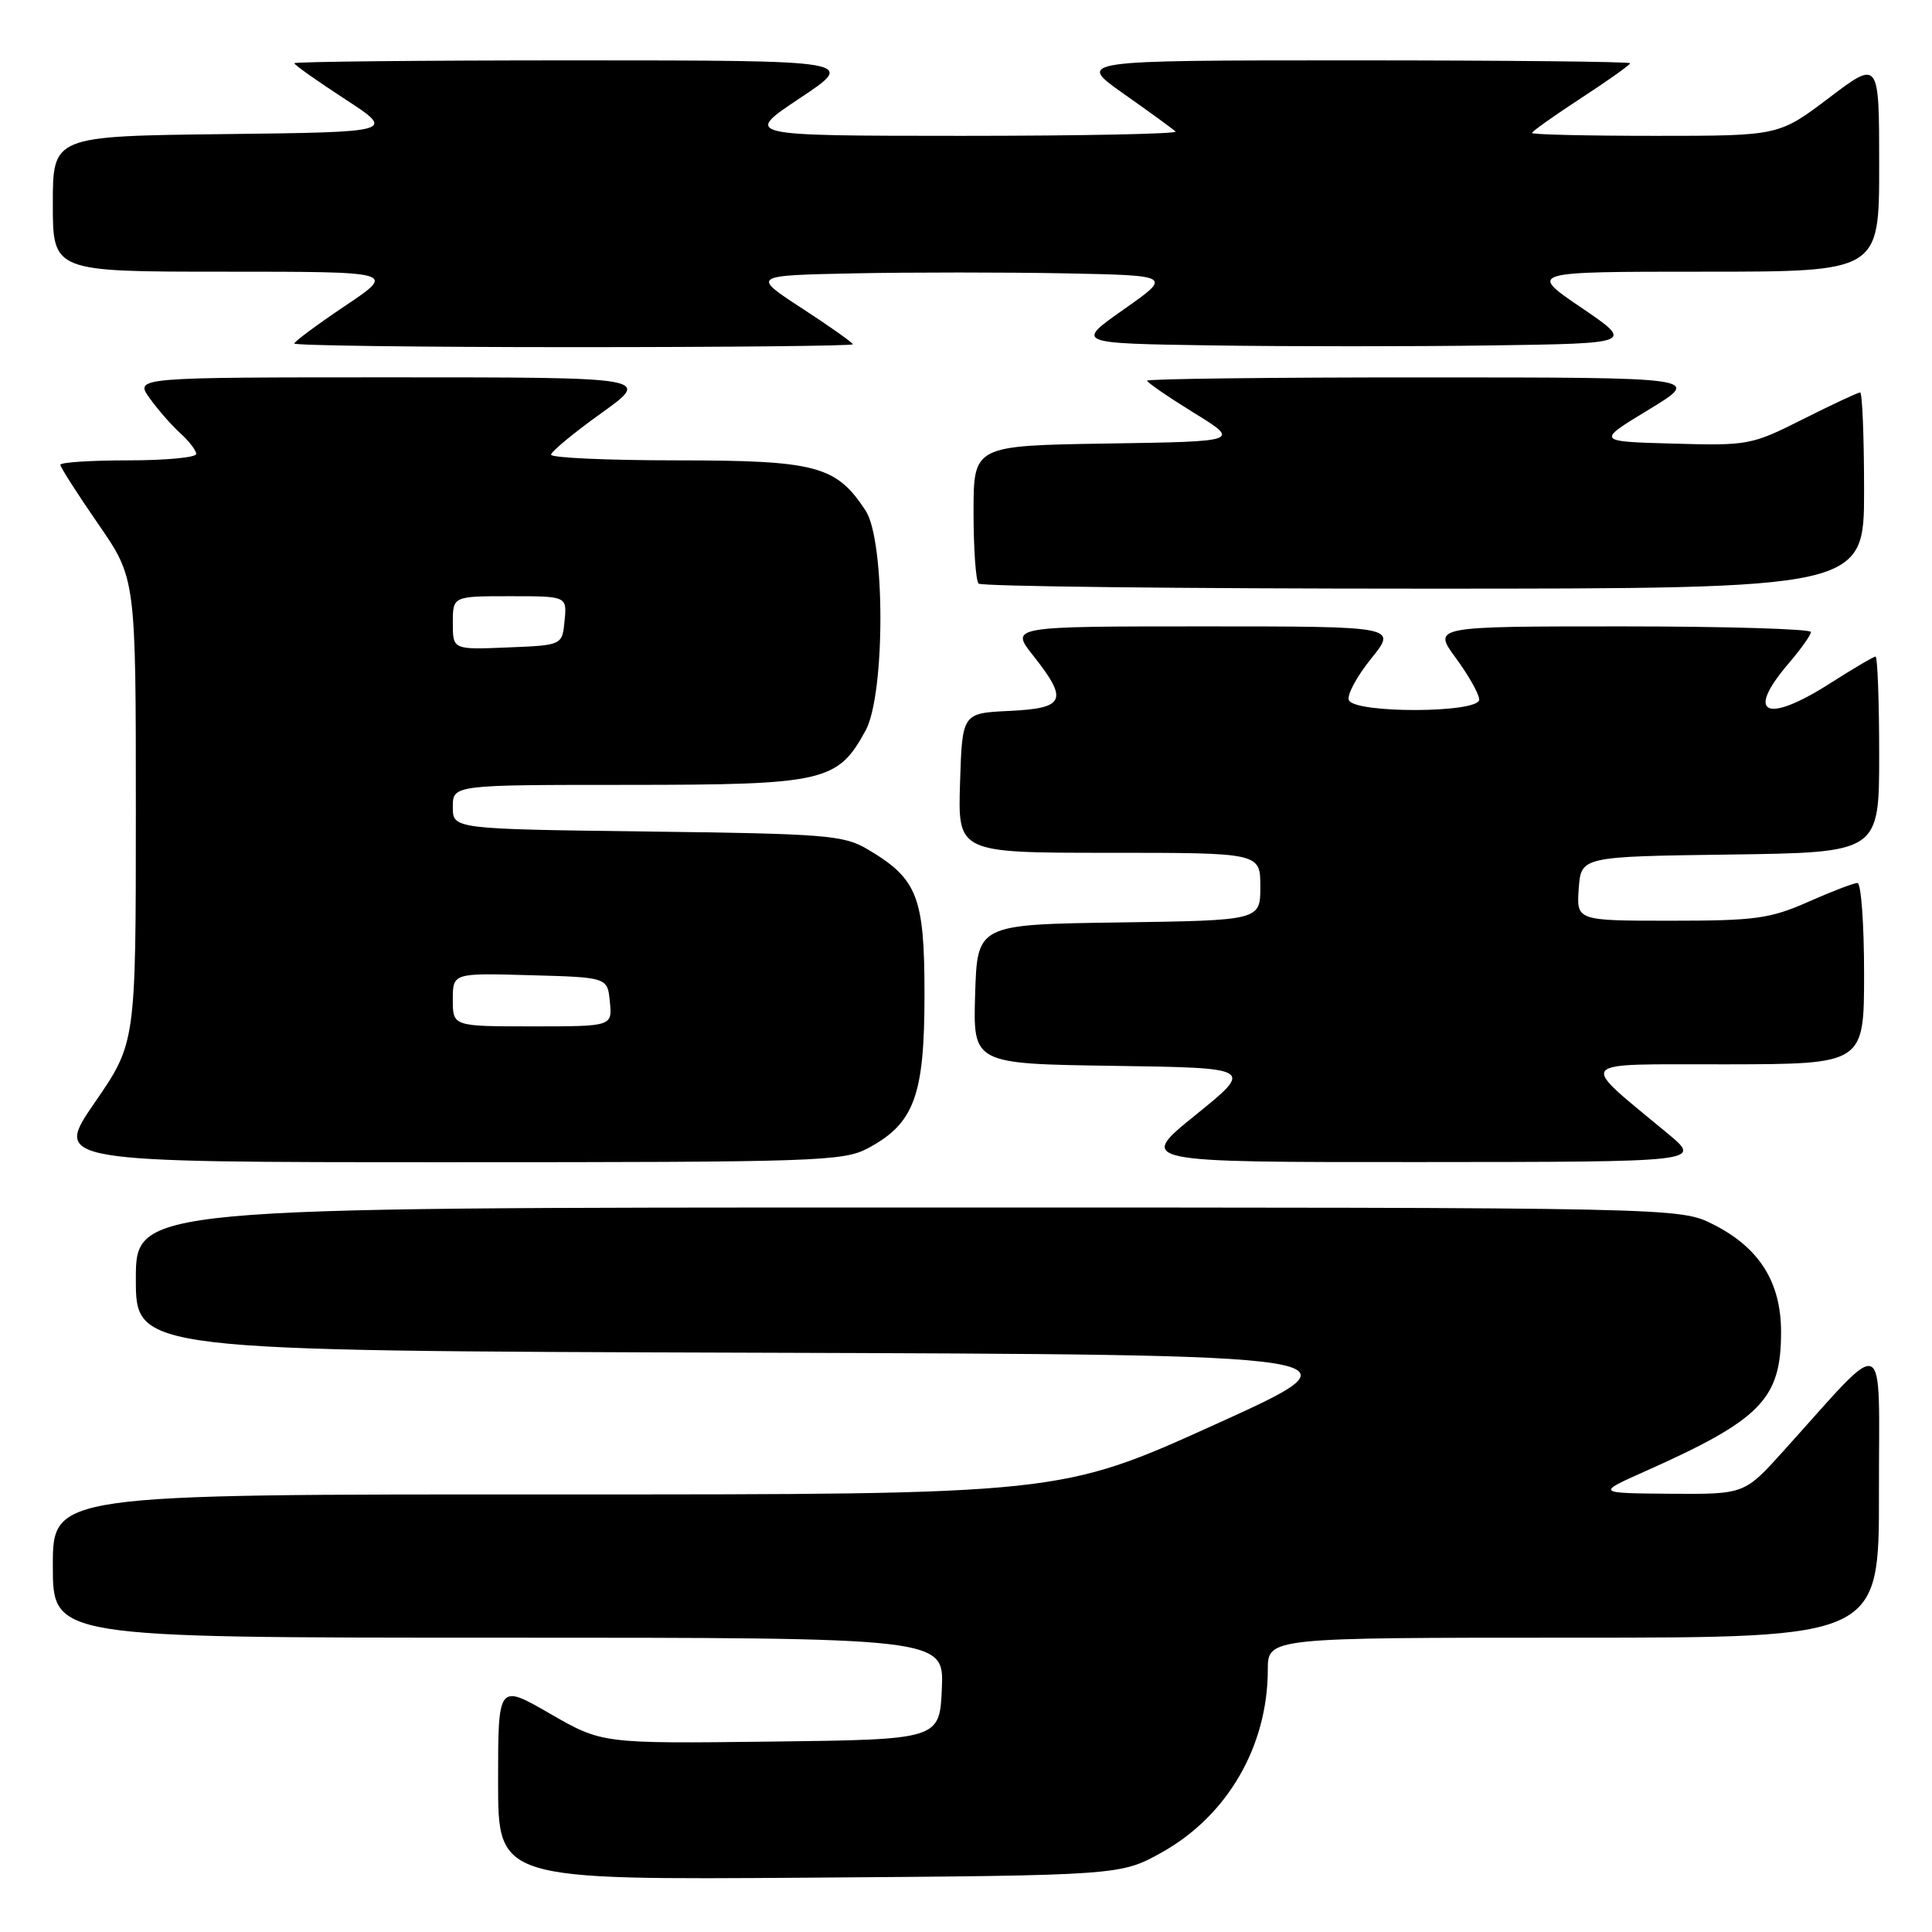 <?xml version="1.0" encoding="UTF-8" standalone="no"?>
<!DOCTYPE svg PUBLIC "-//W3C//DTD SVG 1.1//EN" "http://www.w3.org/Graphics/SVG/1.1/DTD/svg11.dtd" >
<svg xmlns="http://www.w3.org/2000/svg" xmlns:xlink="http://www.w3.org/1999/xlink" version="1.1" viewBox="0 0 256 256">
 <g >
 <path fill="currentColor"
d=" M 154.00 245.42 C 162.66 240.56 167.98 231.37 167.99 221.25 C 168.00 217.00 168.00 217.00 208.50 217.00 C 249.00 217.00 249.00 217.00 248.97 197.75 C 248.95 176.11 250.35 176.72 236.32 192.26 C 231.15 198.00 231.15 198.00 221.32 197.93 C 211.50 197.85 211.50 197.85 218.00 194.95 C 233.36 188.10 236.00 185.39 236.00 176.50 C 236.00 169.90 233.13 165.33 227.03 162.25 C 222.58 160.00 222.58 160.00 120.29 160.00 C 18.00 160.00 18.00 160.00 18.00 169.49 C 18.00 178.99 18.00 178.99 99.72 179.24 C 181.44 179.50 181.44 179.50 160.97 188.77 C 140.50 198.03 140.50 198.03 73.75 198.02 C 7.00 198.00 7.00 198.00 7.00 207.50 C 7.00 217.00 7.00 217.00 66.05 217.00 C 125.09 217.00 125.09 217.00 124.80 223.75 C 124.50 230.50 124.50 230.50 102.13 230.77 C 79.77 231.04 79.77 231.04 72.88 227.07 C 66.00 223.10 66.00 223.10 66.00 236.10 C 66.00 249.10 66.00 249.10 107.25 248.80 C 148.50 248.50 148.50 248.50 154.00 245.42 Z  M 115.02 152.14 C 121.15 148.86 122.50 145.18 122.50 131.82 C 122.50 118.76 121.58 116.44 114.90 112.50 C 111.78 110.67 109.36 110.47 85.75 110.18 C 60.00 109.85 60.00 109.85 60.00 106.93 C 60.00 104.00 60.00 104.00 83.25 104.00 C 109.24 103.99 111.00 103.59 114.70 96.79 C 117.31 91.99 117.31 71.65 114.70 67.66 C 110.80 61.71 108.16 61.01 89.75 61.00 C 80.54 61.00 73.01 60.66 73.02 60.25 C 73.03 59.84 76.02 57.36 79.67 54.75 C 86.30 50.00 86.30 50.00 52.08 50.00 C 17.86 50.00 17.86 50.00 19.82 52.75 C 20.90 54.26 22.73 56.36 23.89 57.40 C 25.05 58.45 26.00 59.69 26.00 60.15 C 26.00 60.62 21.95 61.00 17.00 61.00 C 12.05 61.00 8.00 61.26 8.00 61.59 C 8.00 61.91 10.25 65.43 13.00 69.41 C 18.00 76.64 18.00 76.64 18.00 107.41 C 18.00 138.19 18.00 138.19 12.55 146.10 C 7.11 154.00 7.11 154.00 59.32 154.00 C 108.34 154.00 111.74 153.89 115.02 152.14 Z  M 221.02 150.23 C 208.98 140.21 208.26 141.06 228.75 141.03 C 247.00 141.00 247.00 141.00 247.00 129.00 C 247.00 122.40 246.61 117.00 246.12 117.00 C 245.64 117.00 242.71 118.12 239.60 119.50 C 234.55 121.73 232.60 122.00 221.41 122.00 C 208.89 122.00 208.89 122.00 209.19 117.75 C 209.50 113.50 209.50 113.50 229.25 113.23 C 249.00 112.96 249.00 112.96 249.00 99.98 C 249.00 92.84 248.78 87.00 248.52 87.00 C 248.26 87.00 245.58 88.58 242.57 90.50 C 234.02 95.97 231.21 94.69 236.96 87.96 C 238.59 86.06 239.94 84.16 239.96 83.75 C 239.98 83.34 228.71 83.00 214.91 83.00 C 189.83 83.00 189.83 83.00 192.91 87.20 C 194.61 89.51 196.00 91.98 196.00 92.70 C 196.00 94.51 179.37 94.56 178.72 92.75 C 178.47 92.06 179.81 89.59 181.70 87.25 C 185.13 83.00 185.13 83.00 159.48 83.00 C 133.83 83.00 133.83 83.00 136.92 86.89 C 141.59 92.80 141.14 93.85 133.75 94.20 C 127.50 94.50 127.50 94.50 127.21 103.75 C 126.92 113.00 126.92 113.00 146.96 113.00 C 167.00 113.00 167.00 113.00 167.00 117.48 C 167.00 121.96 167.00 121.96 148.25 122.23 C 129.50 122.50 129.50 122.50 129.21 131.73 C 128.93 140.96 128.93 140.96 147.53 141.23 C 166.14 141.50 166.14 141.50 158.41 147.75 C 150.68 154.00 150.68 154.00 188.09 153.98 C 225.50 153.96 225.50 153.96 221.02 150.23 Z  M 247.00 65.00 C 247.00 57.85 246.76 52.00 246.48 52.00 C 246.19 52.00 242.79 53.59 238.93 55.53 C 232.09 58.98 231.66 59.06 221.71 58.78 C 211.50 58.50 211.50 58.50 218.50 54.26 C 225.50 50.01 225.50 50.01 188.75 50.01 C 168.54 50.00 152.00 50.20 152.00 50.44 C 152.00 50.68 154.78 52.59 158.18 54.69 C 164.36 58.50 164.36 58.50 146.68 58.77 C 129.00 59.05 129.00 59.05 129.00 67.86 C 129.00 72.70 129.30 76.97 129.67 77.33 C 130.03 77.70 156.58 78.00 188.67 78.00 C 247.00 78.00 247.00 78.00 247.00 65.00 Z  M 113.00 45.62 C 113.00 45.41 109.98 43.27 106.29 40.87 C 99.58 36.50 99.58 36.50 113.23 36.22 C 120.74 36.07 133.28 36.07 141.09 36.22 C 155.31 36.50 155.31 36.50 148.90 41.00 C 142.50 45.50 142.50 45.50 160.68 45.77 C 170.69 45.92 187.34 45.92 197.68 45.77 C 216.50 45.50 216.50 45.50 209.51 40.75 C 202.52 36.00 202.52 36.00 225.76 36.00 C 249.00 36.00 249.00 36.00 249.00 21.97 C 249.00 7.93 249.00 7.93 242.35 12.97 C 235.70 18.00 235.70 18.00 219.35 18.00 C 210.36 18.00 203.00 17.83 203.00 17.62 C 203.00 17.41 205.93 15.33 209.50 13.00 C 213.08 10.67 216.00 8.59 216.00 8.38 C 216.00 8.17 199.49 8.00 179.30 8.00 C 142.61 8.00 142.61 8.00 148.90 12.43 C 152.36 14.87 155.45 17.12 155.77 17.43 C 156.08 17.74 143.32 18.00 127.42 18.00 C 98.50 17.99 98.50 17.99 106.00 13.00 C 113.50 8.01 113.50 8.01 76.25 8.00 C 55.76 8.00 39.00 8.17 39.00 8.38 C 39.00 8.59 42.02 10.73 45.71 13.13 C 52.41 17.50 52.41 17.50 29.71 17.77 C 7.00 18.04 7.00 18.04 7.00 27.02 C 7.00 36.00 7.00 36.00 29.74 36.00 C 52.48 36.00 52.48 36.00 45.74 40.52 C 42.03 43.01 39.00 45.26 39.00 45.52 C 39.00 45.78 55.65 46.00 76.00 46.00 C 96.35 46.00 113.00 45.83 113.00 45.62 Z  M 60.00 132.47 C 60.00 128.93 60.00 128.93 70.25 129.22 C 80.50 129.50 80.50 129.50 80.81 132.75 C 81.13 136.00 81.13 136.00 70.56 136.00 C 60.00 136.00 60.00 136.00 60.00 132.47 Z  M 60.00 82.54 C 60.00 79.00 60.00 79.00 67.56 79.00 C 75.13 79.00 75.13 79.00 74.81 82.25 C 74.50 85.50 74.50 85.50 67.25 85.79 C 60.00 86.09 60.00 86.09 60.00 82.54 Z "/>
</g>
</svg>